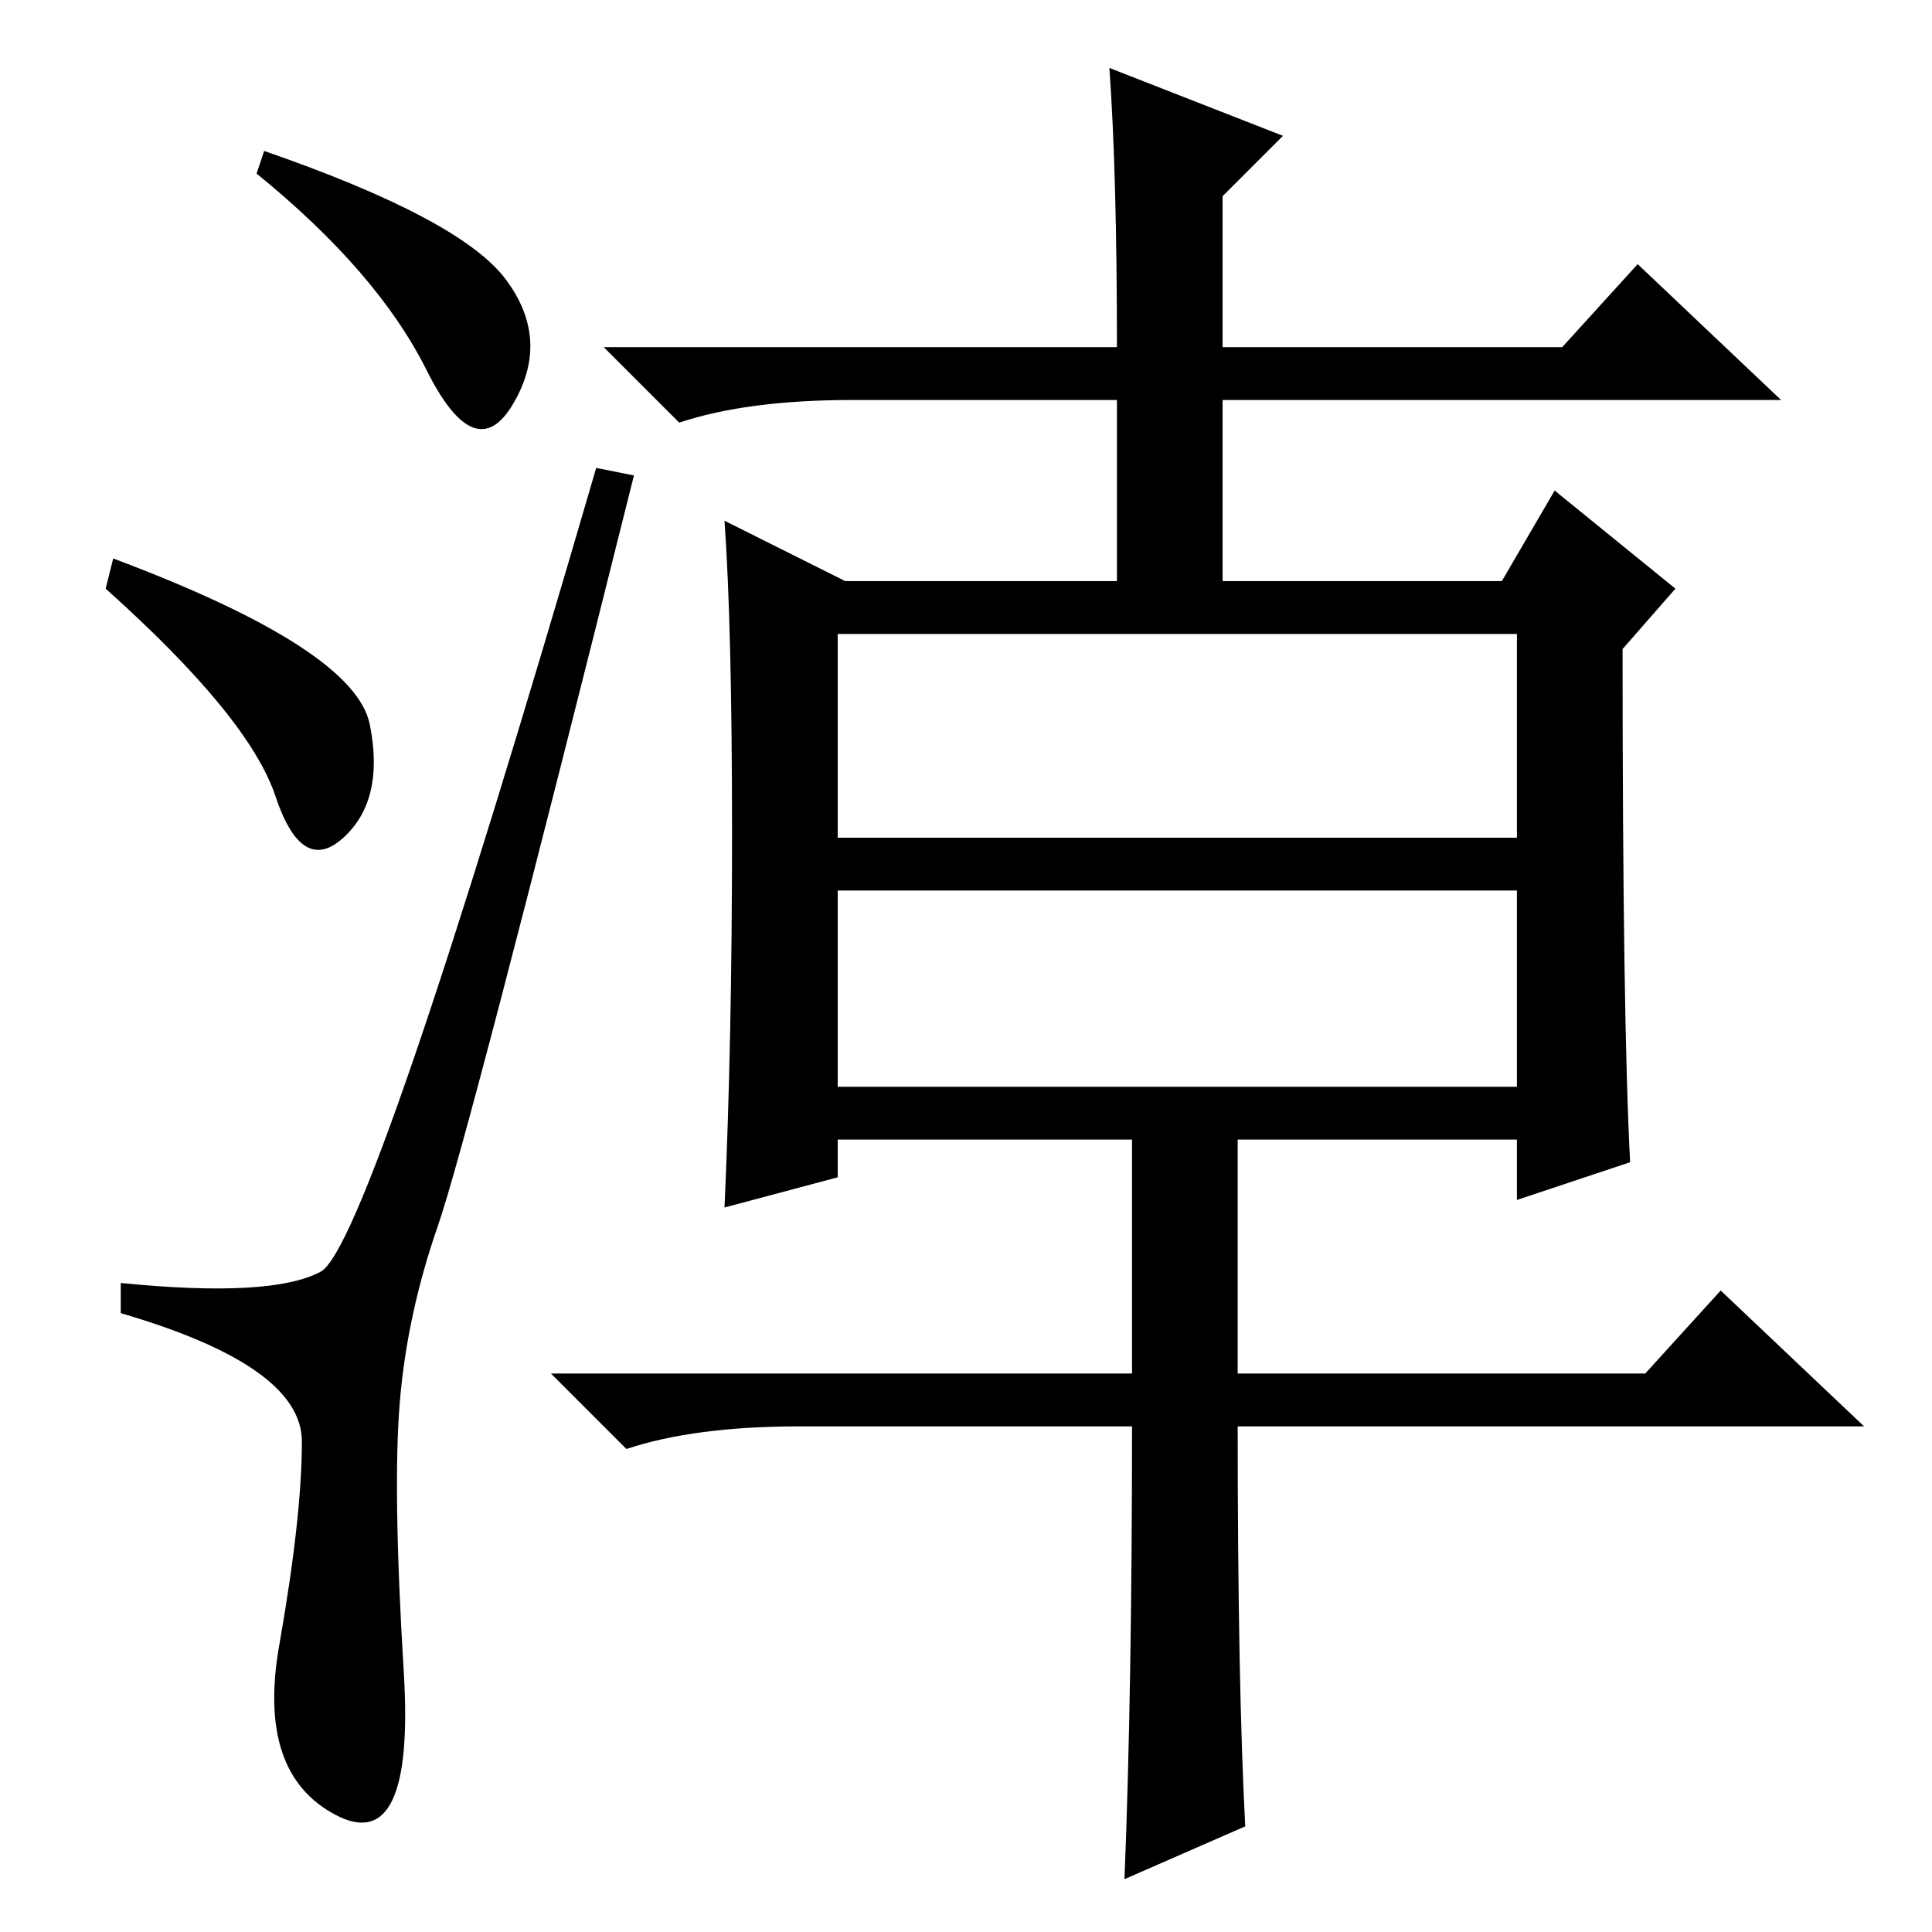 <?xml version="1.0" standalone="no"?>
<!DOCTYPE svg PUBLIC "-//W3C//DTD SVG 1.1//EN" "http://www.w3.org/Graphics/SVG/1.1/DTD/svg11.dtd" >
<svg xmlns="http://www.w3.org/2000/svg" xmlns:xlink="http://www.w3.org/1999/xlink" version="1.1" viewBox="0 -36 256 256">
  <g transform="matrix(1 0 0 -1 0 220)">
   <path fill="currentColor"
d="M67 219q6 -8 1 -16.5t-11.5 4.5t-22.5 26l1 3q26 -9 32 -17zM15 182q32 -12 34 -22t-3.5 -15t-9 5.5t-22.5 27.5zM42.5 87.5q6.5 3.5 36.5 106.5l5 -1q-22 -88 -26 -99.5t-5 -23t0.5 -36t-9 -19t-7.5 22.5t3 27t-24 17v4q20 -2 26.5 1.5zM111 145h90v27h-90v-27zM111 112
h90v26h-90v-26zM165 14l-16 -7q1 25 1 60h-44q-14 0 -23 -3l-10 10h77v31h-39v-5l-15 -4q1 22 1 49.5t-1 41.5l16 -8h36v24h-35q-14 0 -23 -3l-10 10h68q0 23 -1 37l23 -9l-8 -8v-20h45l10 11l19 -18h-74v-24h37l7 12l16 -13l-7 -8q0 -49 1 -68l-15 -5v8h-37v-31h54l10 11
l19 -18h-83q0 -34 1 -53z" />
  </g>

</svg>
